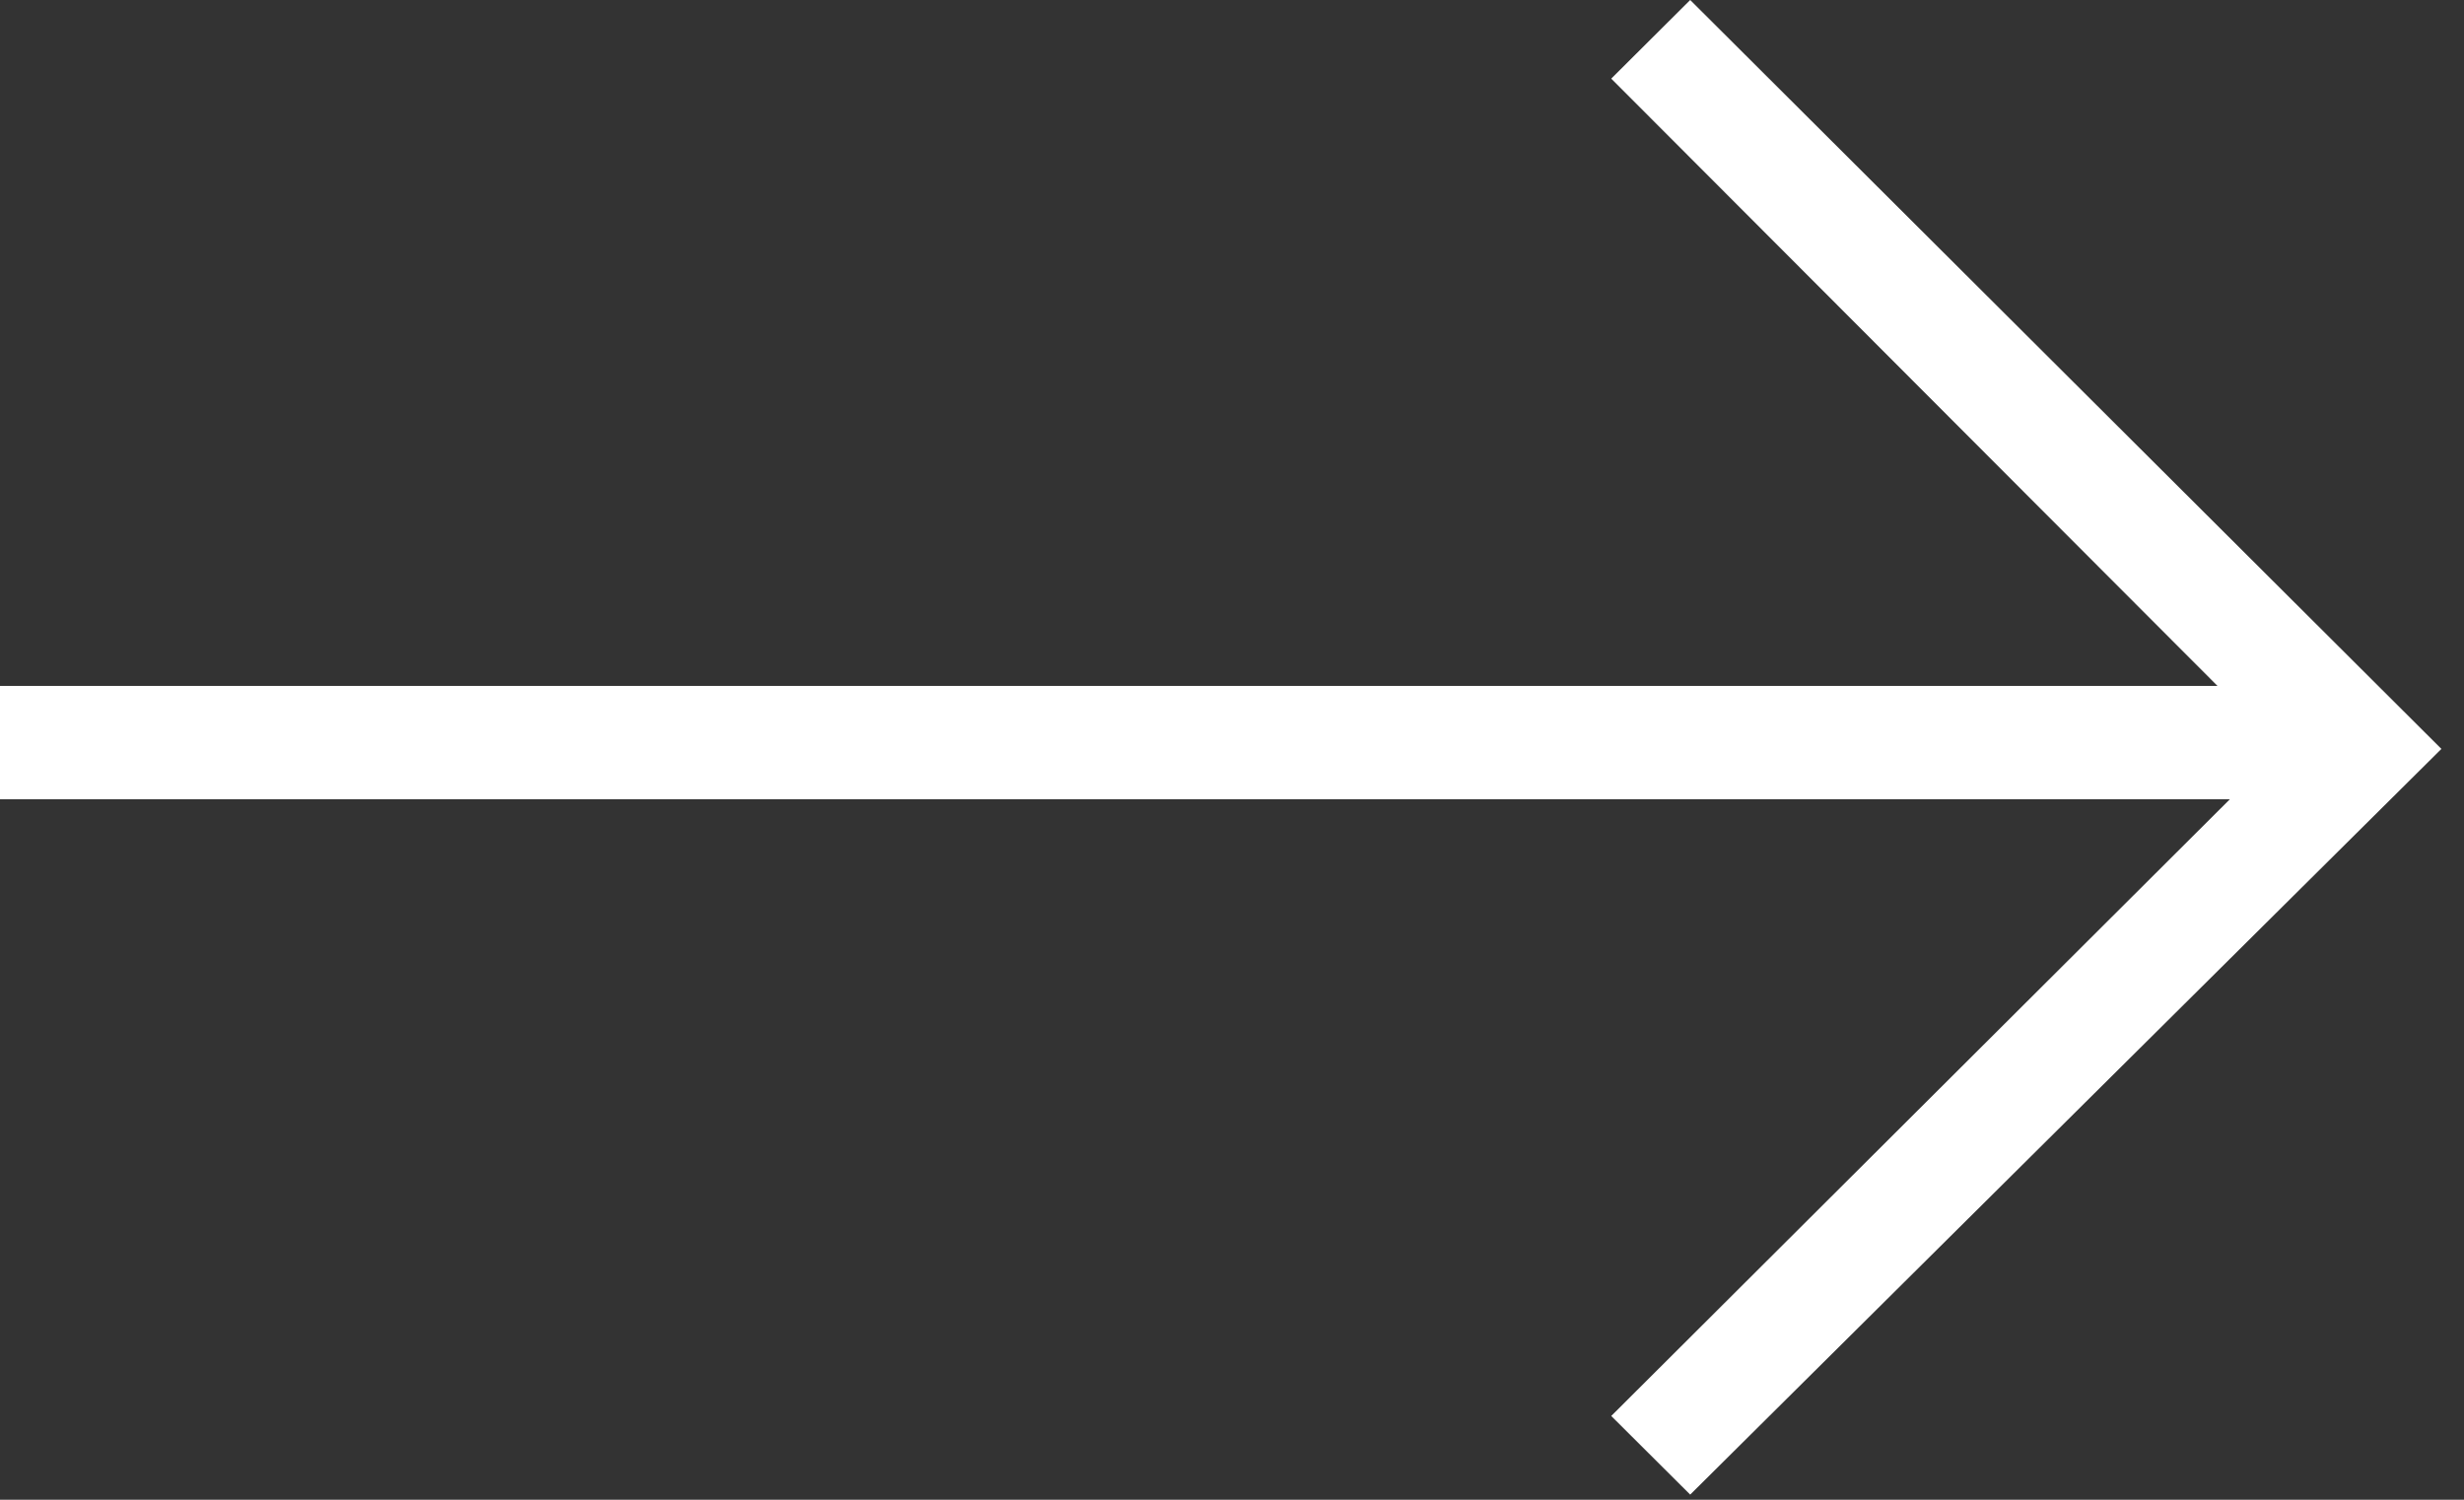 <svg width="23" height="14" viewBox="0 0 23 14" fill="none" xmlns="http://www.w3.org/2000/svg">
    <rect x="0" y="0" width="23" height="14" fill="#333333" stroke="none"/>
    <path d="M-4.62209e-08 6.403L0 7.461L21.404 7.461L21.404 6.403L-4.62209e-08 6.403Z" fill="white"></path>
    <path d="M22.789 6.991L15.777 13.952L15.04 13.218L21.286 6.991L15.04 0.734L15.777 -3.43645e-05L22.789 6.991Z" fill="white"></path>
</svg>